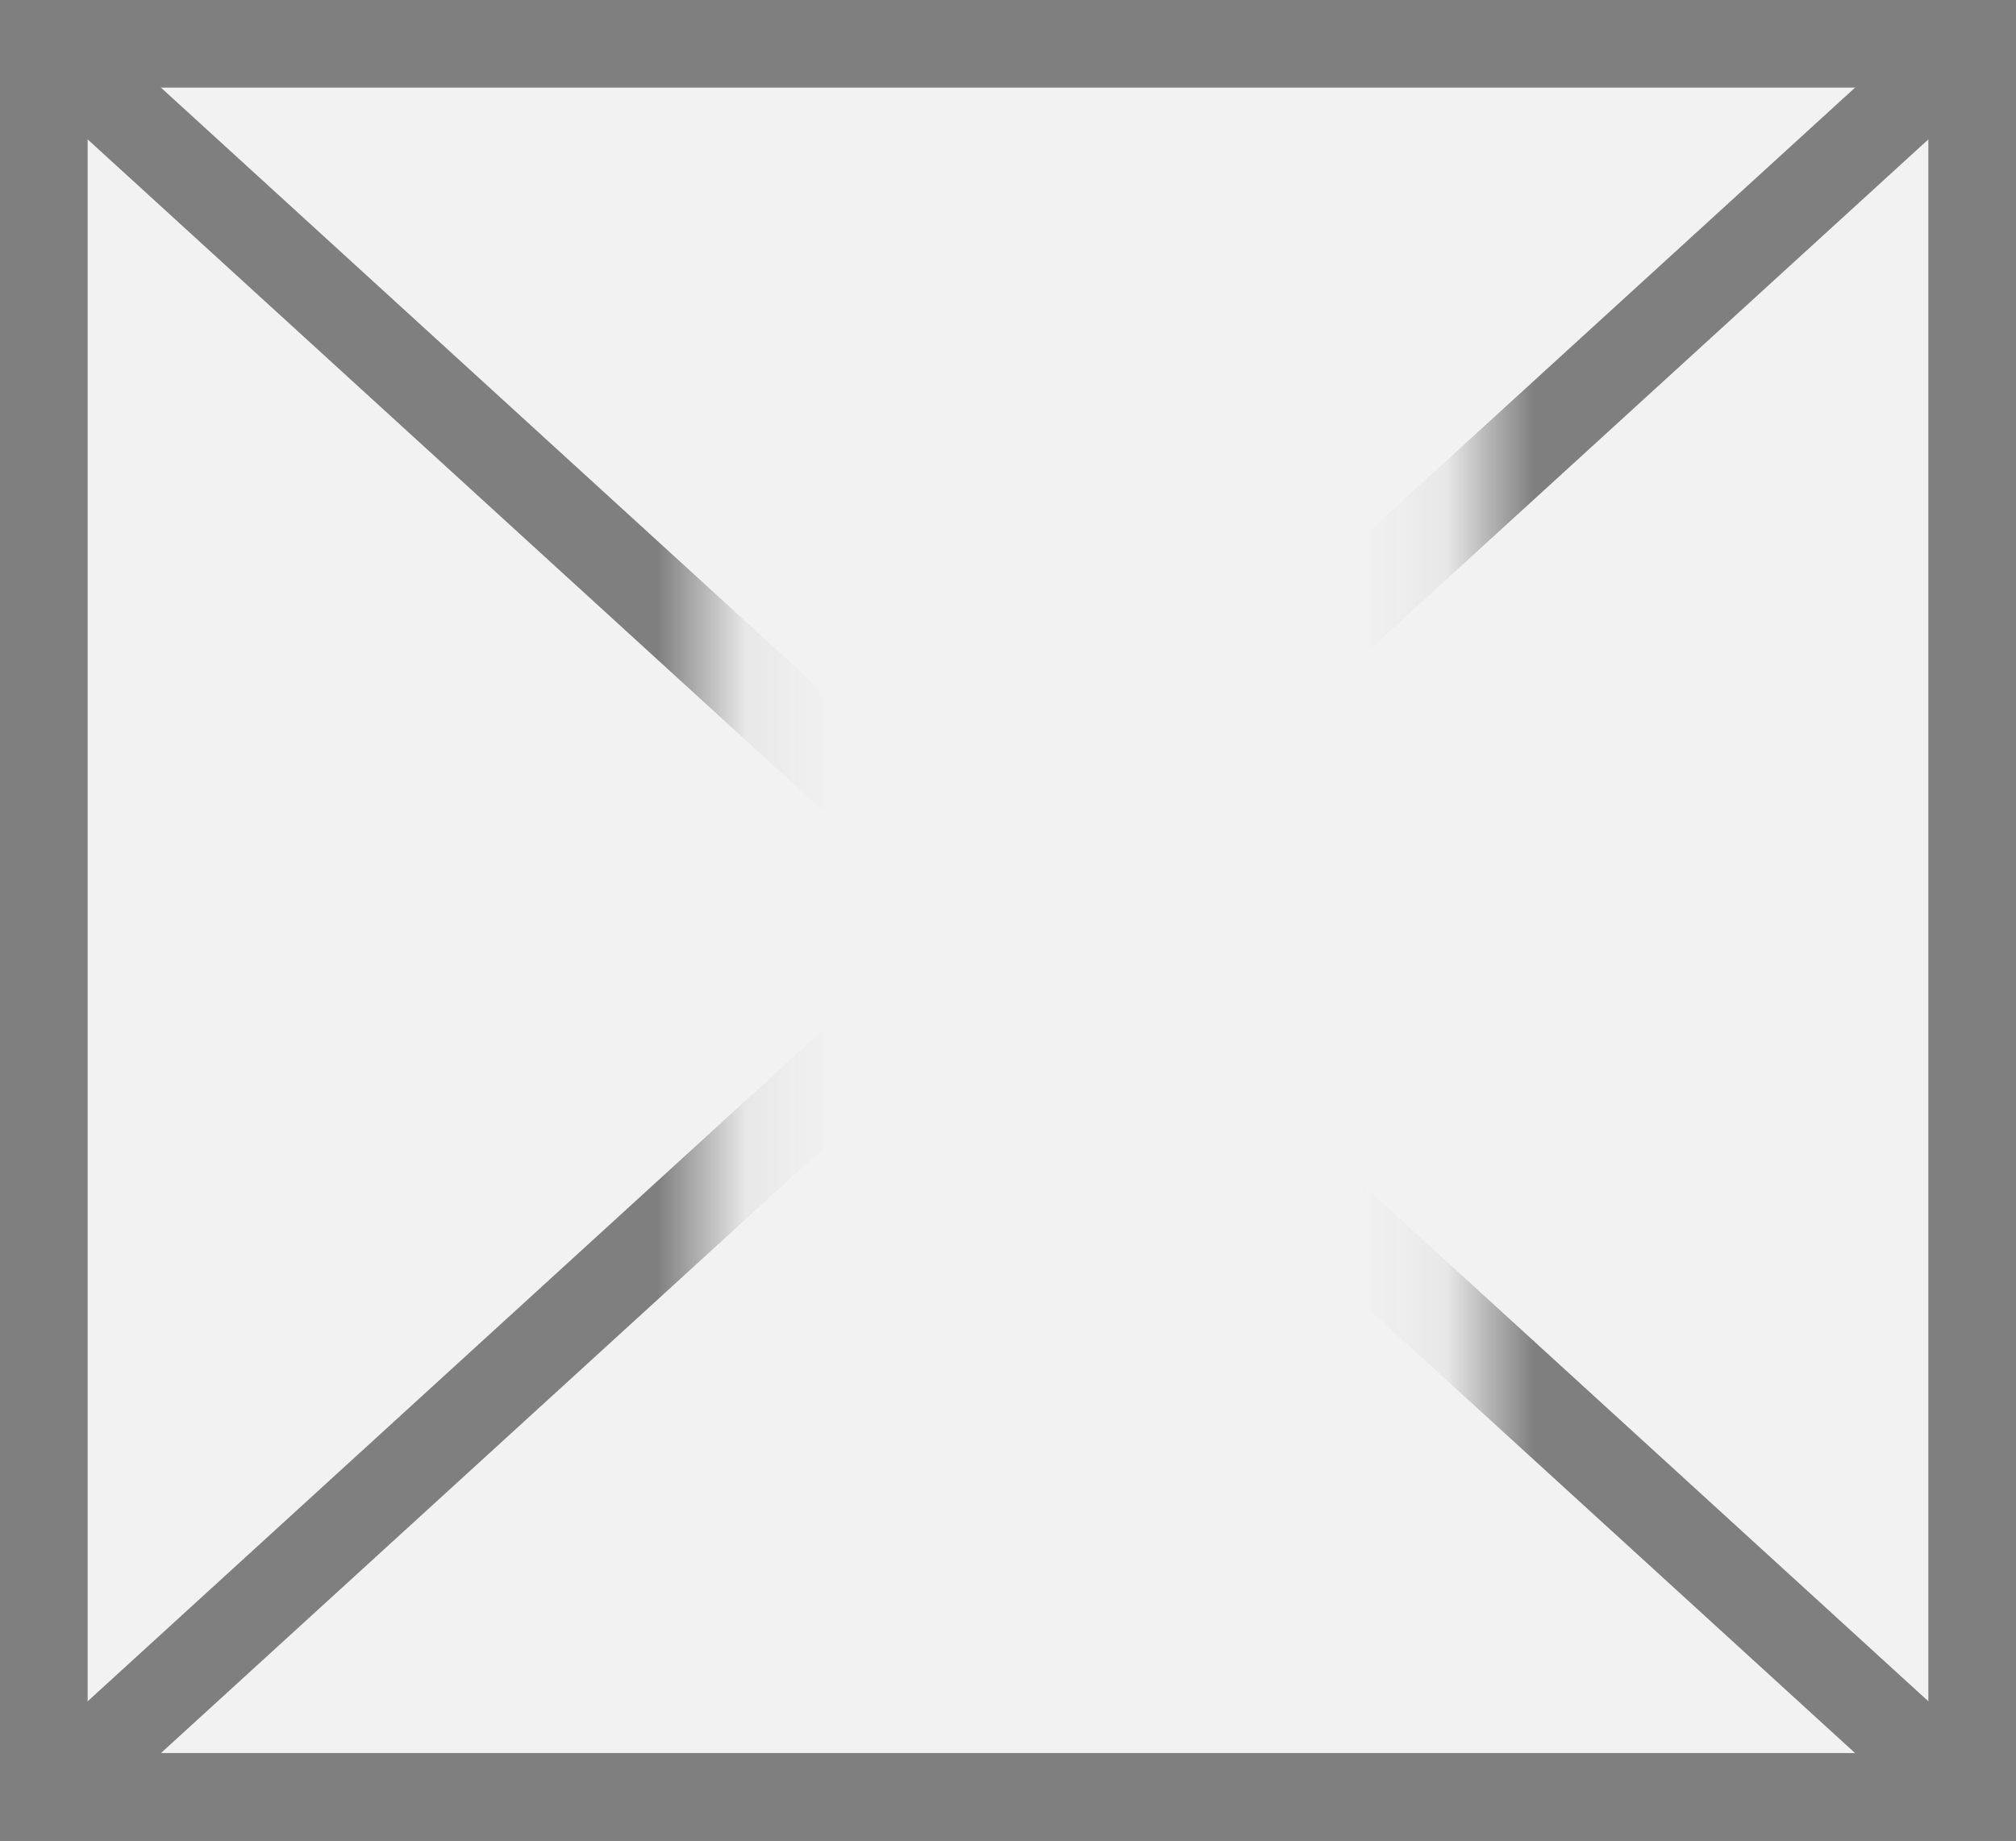 ﻿<?xml version="1.0" encoding="utf-8"?>
<svg version="1.1" xmlns:xlink="http://www.w3.org/1999/xlink" width="23px" height="21px" xmlns="http://www.w3.org/2000/svg">
  <rect width="100%" height="100%" fill="#333333" stroke="none"/>
  <defs>
    <mask fill="white" id="clip10">
      <path d="M 125.09 666  L 133.91 666  L 133.91 688  L 125.09 688  Z M 117 665  L 140 665  L 140 686  L 117 686  Z " fill-rule="evenodd" />
    </mask>
  </defs>
  <g transform="matrix(1 0 0 1 -117 -665 )">
    <path d="M 117.5 665.5  L 139.5 665.5  L 139.5 685.5  L 117.5 685.5  L 117.5 665.5  Z " fill-rule="nonzero" fill="#f2f2f2" stroke="none" />
    <path d="M 117.5 665.5  L 139.5 665.5  L 139.5 685.5  L 117.5 685.5  L 117.5 665.5  Z " stroke-width="1" stroke="#7f7f7f" fill="none" />
    <path d="M 117.404 665.369  L 139.596 685.631  M 139.596 665.369  L 117.404 685.631  " stroke-width="1" stroke="#7f7f7f" fill="none" mask="url(#clip10)" />
  </g>
</svg>